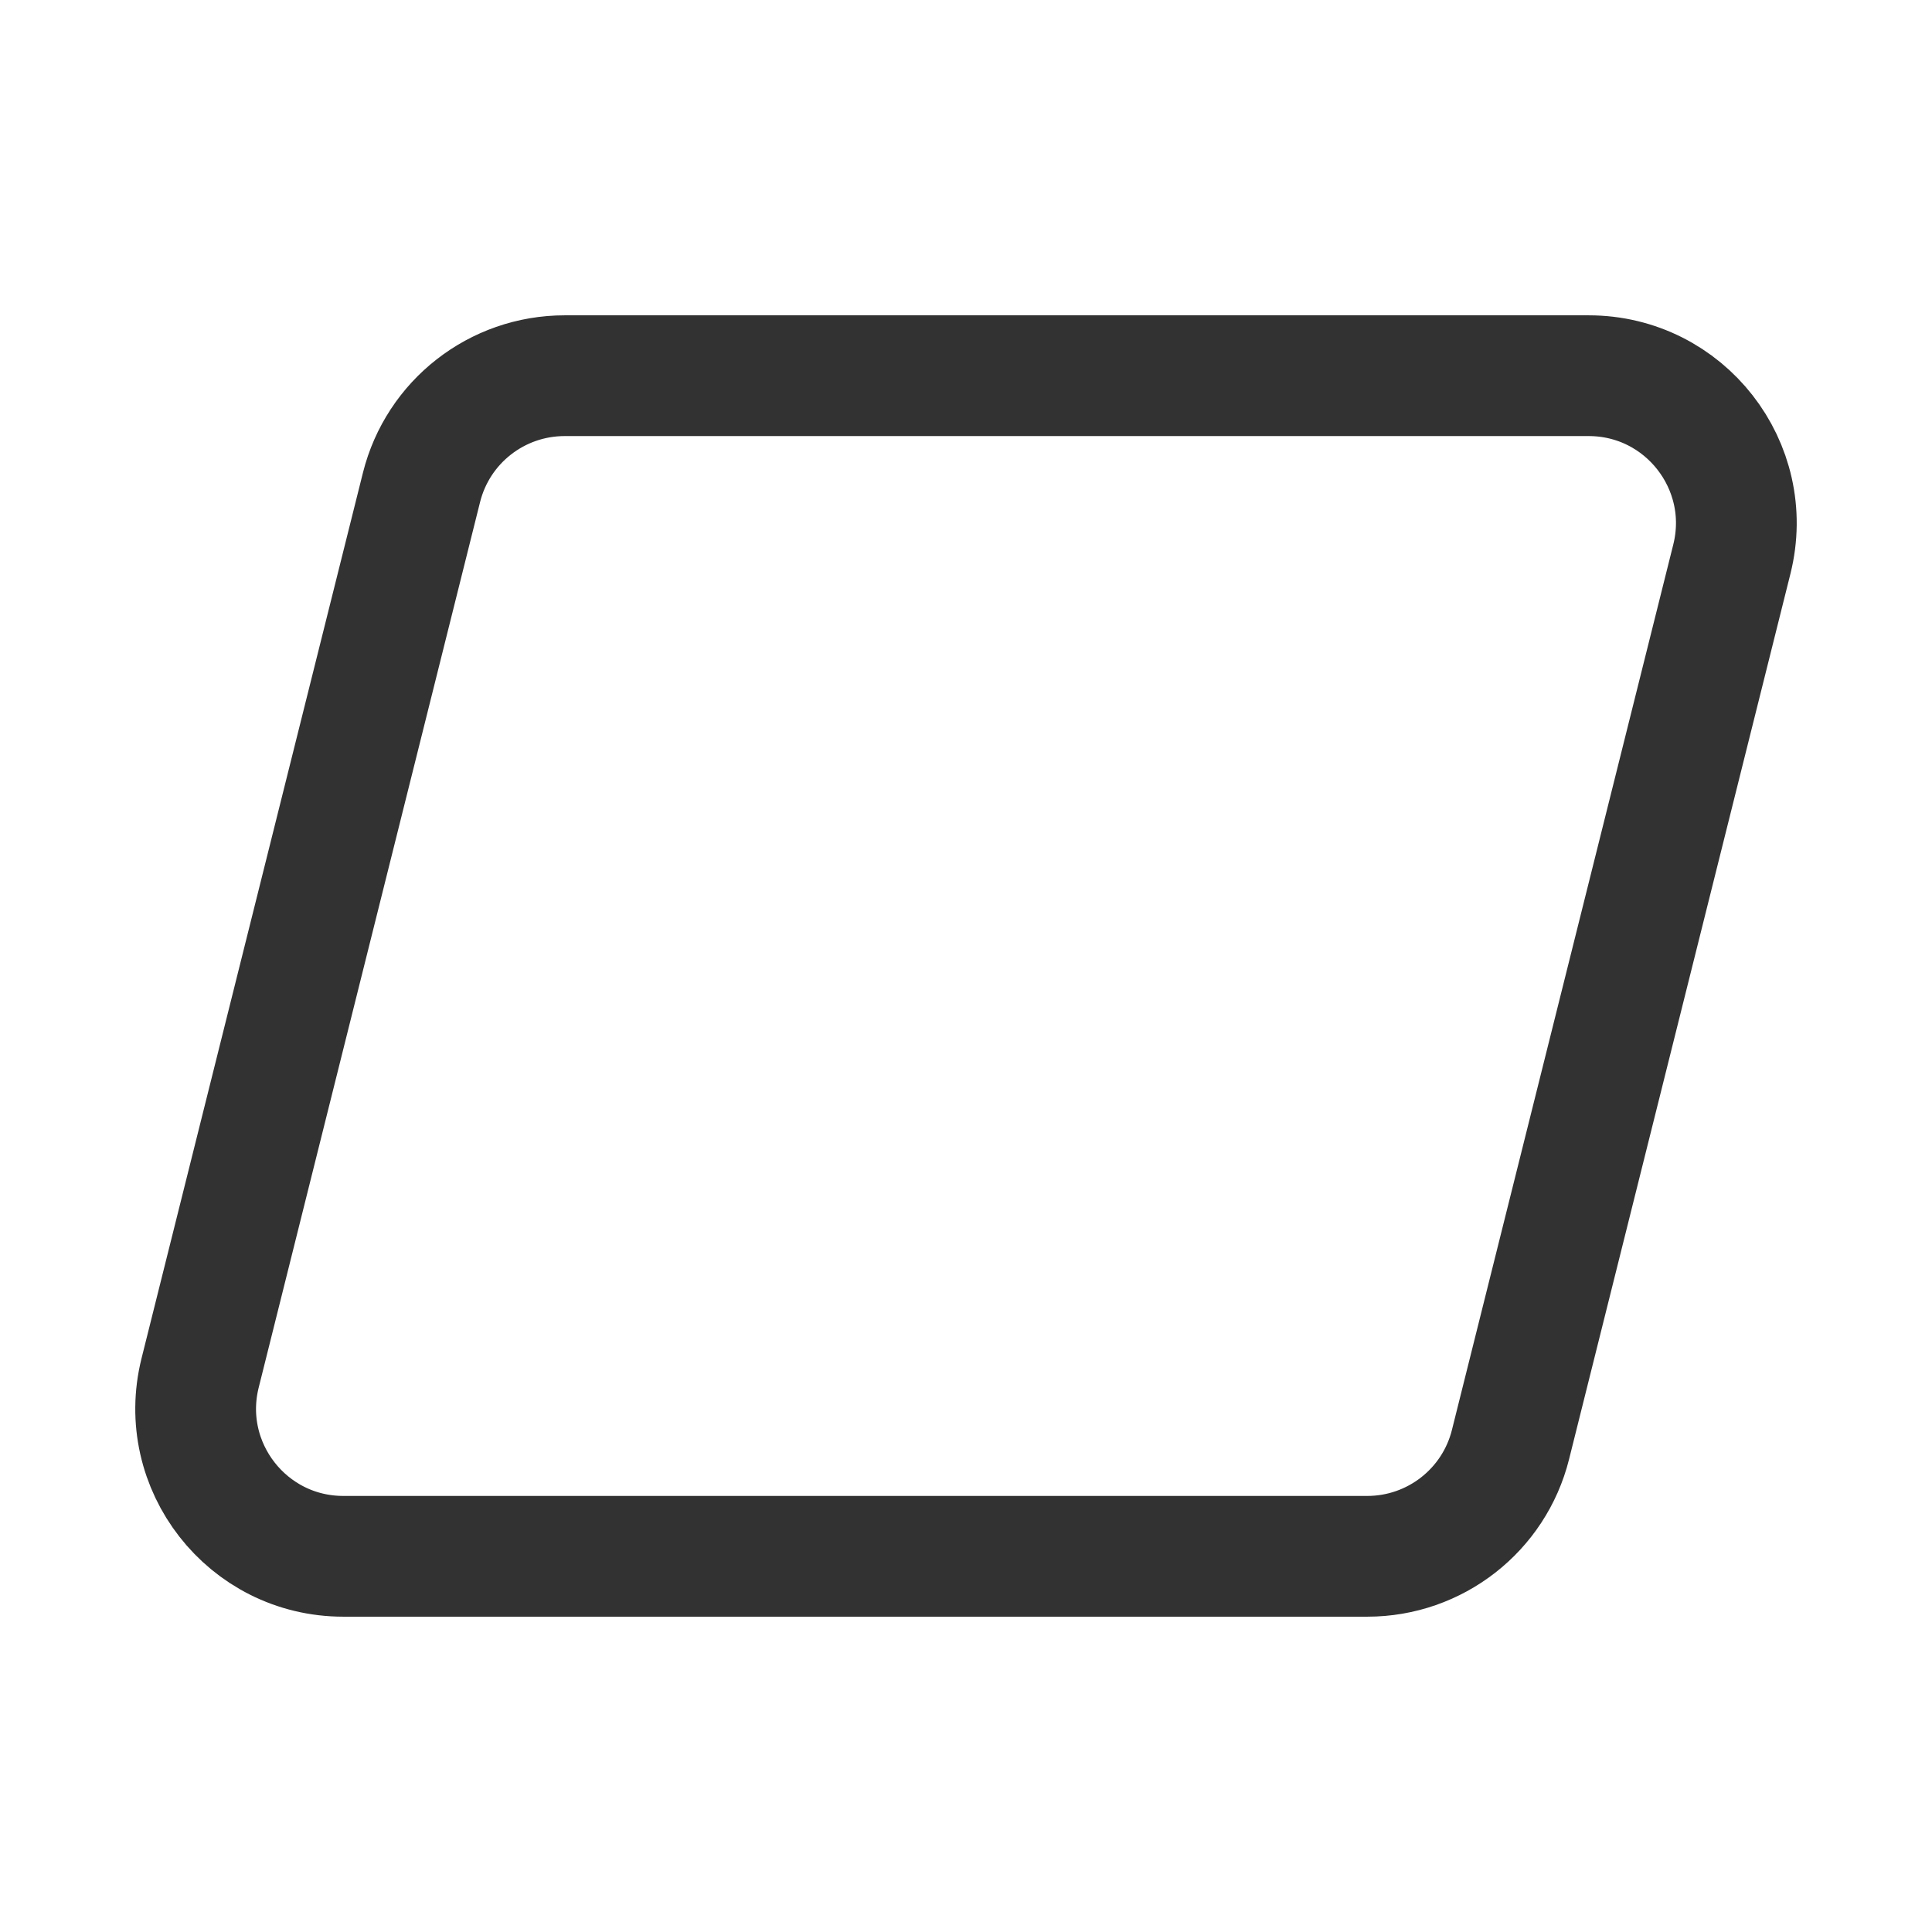 <?xml version="1.0" encoding="UTF-8"?><svg version="1.1" viewBox="0 0 24 24" xmlns="http://www.w3.org/2000/svg" xmlns:xlink="http://www.w3.org/1999/xlink"><!--Generated by IJSVG (https://github.com/iconjar/IJSVG)--><path d="M16.985,19.333h-12.72c-1.193,0 -2.068,-1.121 -1.779,-2.278l2.75,-11c0.204,-0.816 0.937,-1.388 1.779,-1.388h12.72c1.193,0 2.068,1.121 1.779,2.278l-2.75,11c-0.204,0.816 -0.938,1.388 -1.779,1.388Z" stroke-linecap="round" stroke-width="1.5" stroke="#323232" fill="none" stroke-linejoin="round"></path><path fill="none" d="M0,0h24v24h-24Z"></path></svg>